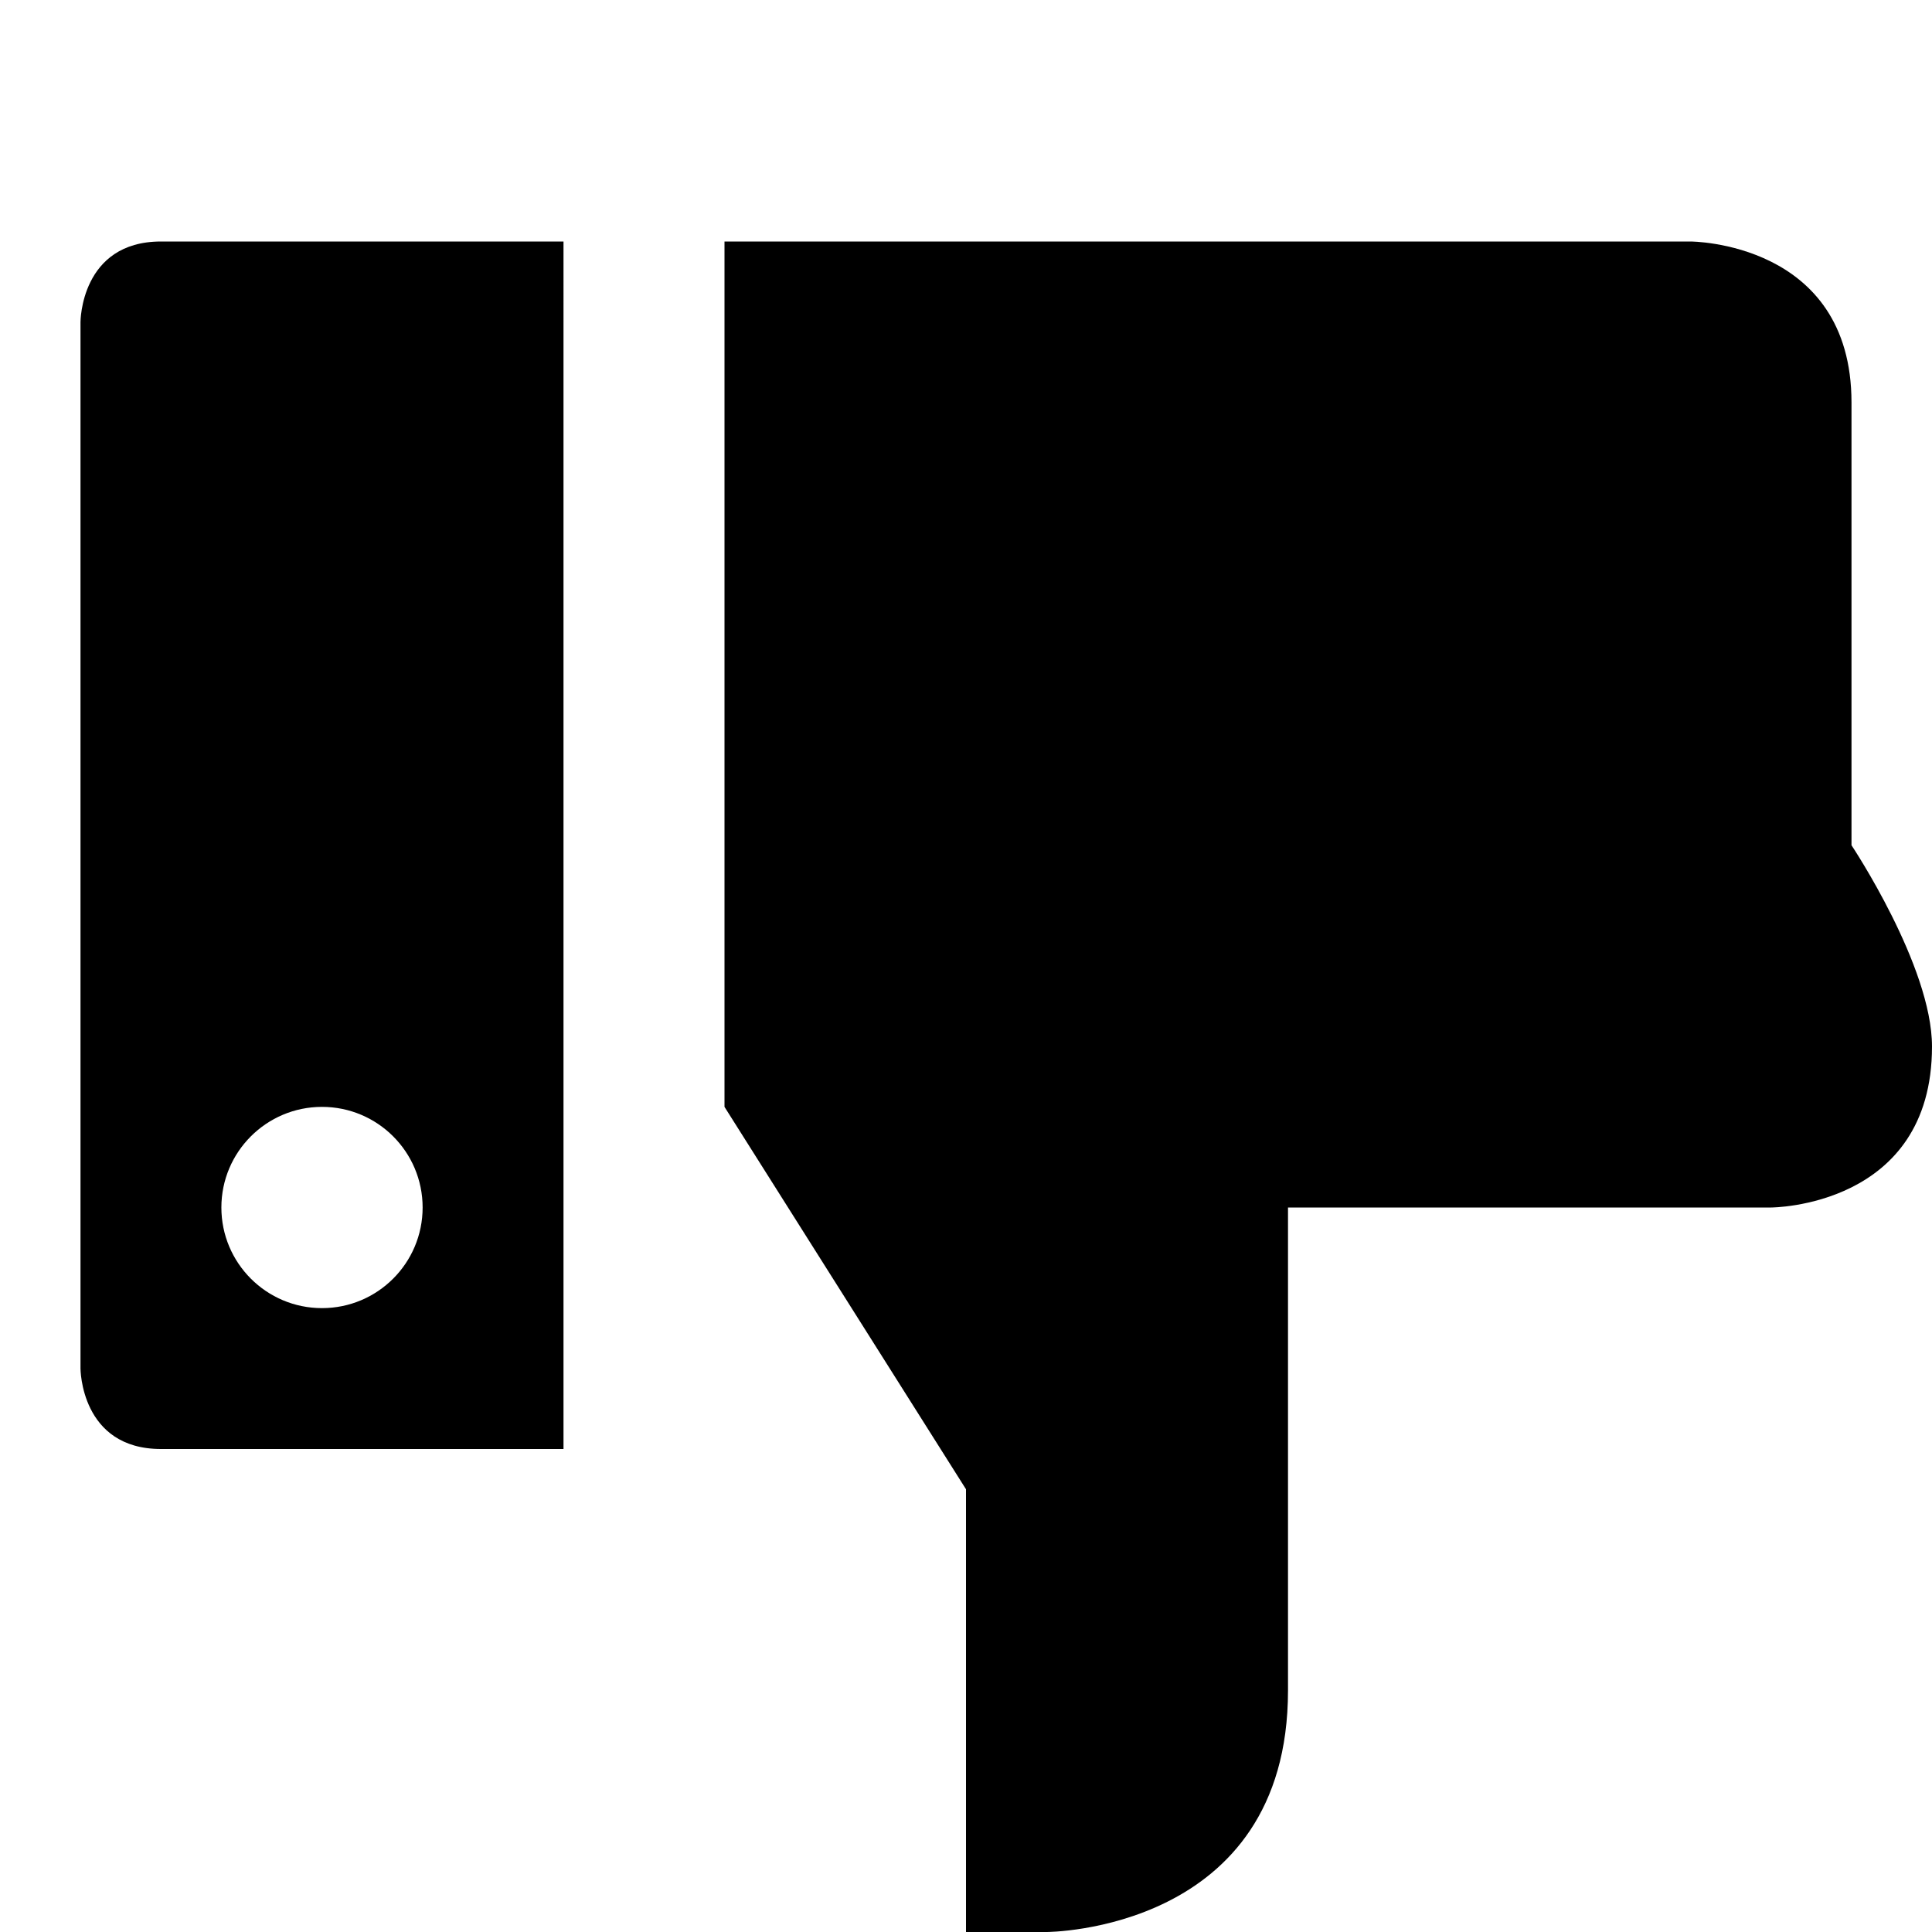 <?xml version="1.0" encoding="utf-8"?>
<!-- Generator: Adobe Illustrator 16.0.1, SVG Export Plug-In . SVG Version: 6.00 Build 0)  -->
<!DOCTYPE svg PUBLIC "-//W3C//DTD SVG 1.1//EN" "http://www.w3.org/Graphics/SVG/1.1/DTD/svg11.dtd">
<svg version="1.1" id="Layer_1" xmlns="http://www.w3.org/2000/svg" xmlns:xlink="http://www.w3.org/1999/xlink" x="0px" y="0px"
	 width="1152px" height="1152px" viewBox="0 0 1152 1152" enable-background="new 0 0 1152 1152" xml:space="preserve">
<path d="M1152,624C1152,624,1152,672,1152,624s-48-120-48-120s0-192,0-264c0-96-96-96-96-96H432v516l144,228v264h48
	c0,0,144,0,144-144c0-96,0-288,0-288h288C1056,720,1152,720,1152,624z"/>
<path d="M96,144c-48,0-48,48-48,48v624c0,0,0,48,48,48s240,0,240,0V144C336,144,144,144,96,144z M192,780c-33.137,0-60-26.863-60-60
	s26.863-60,60-60s60,26.863,60,60S225.137,780,192,780z"/>
</svg>
